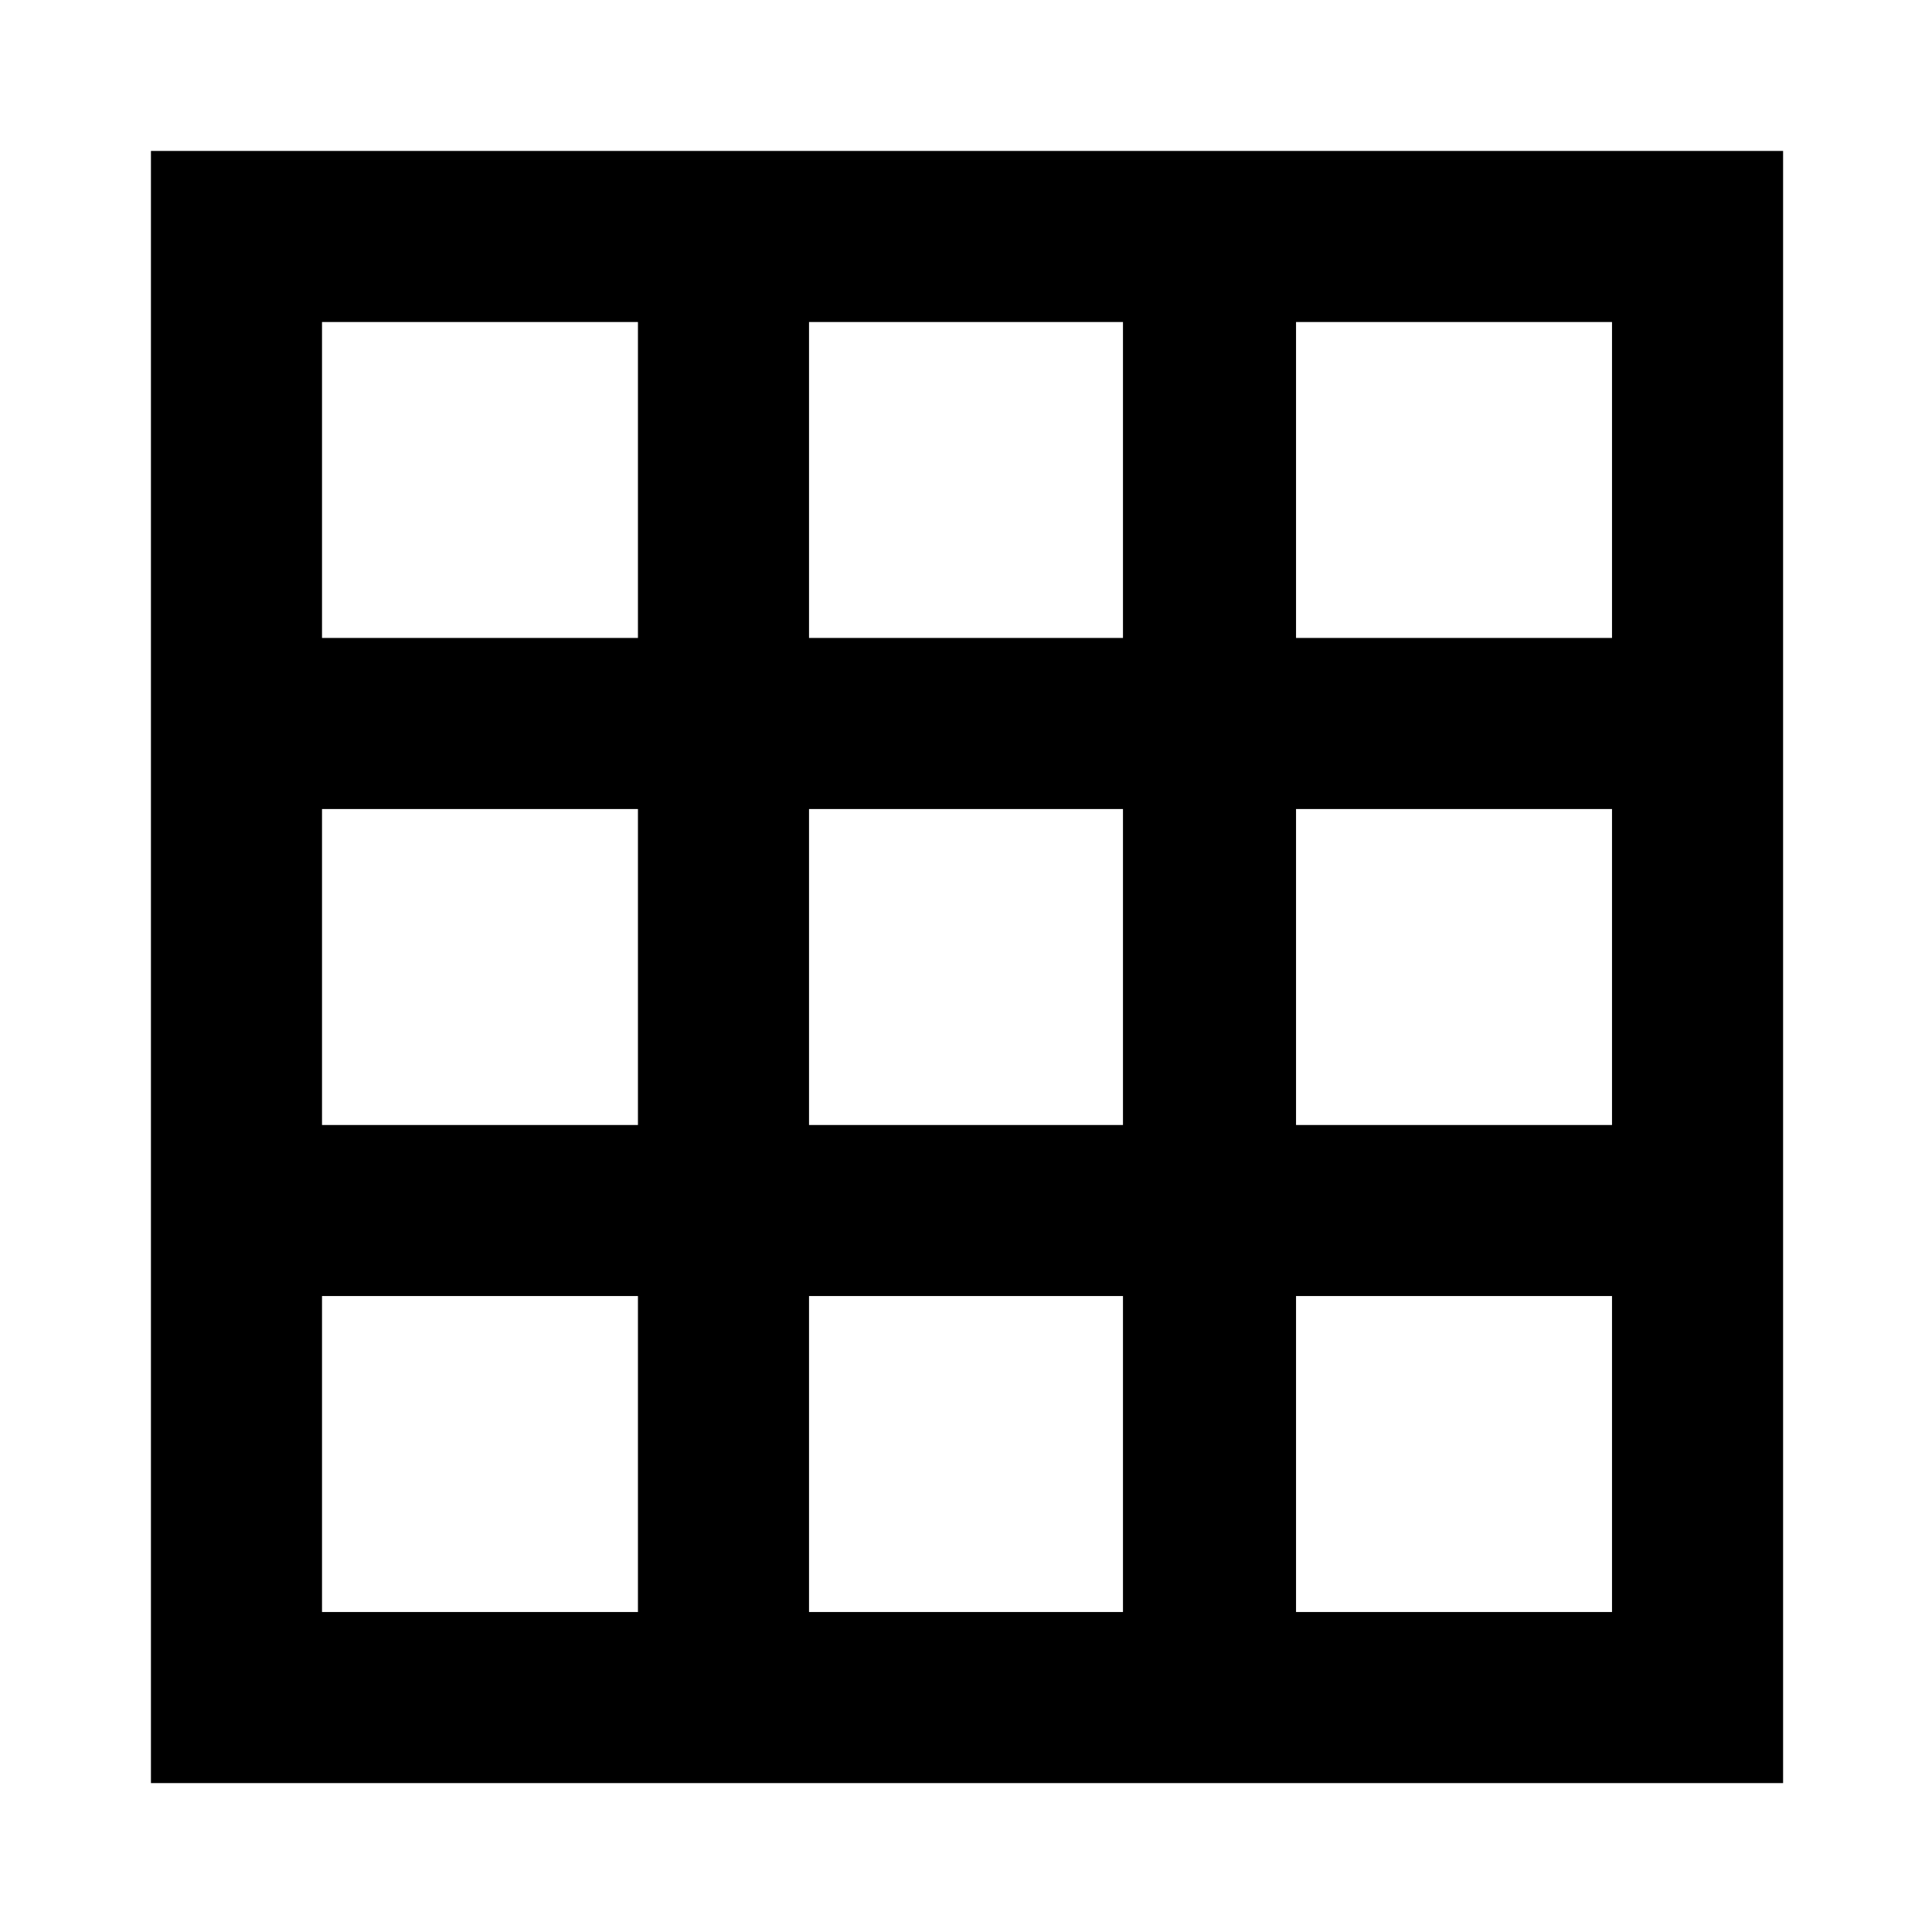 <svg xmlns="http://www.w3.org/2000/svg" height="40" width="40"><path d="M3.125 36.917V3.125h33.792v33.792Zm3.542-3.542h6.541v-6.542H6.667Zm0-10.083h6.541V16.75H6.667Zm0-10.084h6.541V6.667H6.667ZM16.75 33.375h6.5v-6.542h-6.5Zm0-10.083h6.5V16.75h-6.5Zm0-10.084h6.5V6.667h-6.5Zm10.083 20.167h6.542v-6.542h-6.542Zm0-10.083h6.542V16.75h-6.542Zm0-10.084h6.542V6.667h-6.542Z"/></svg>